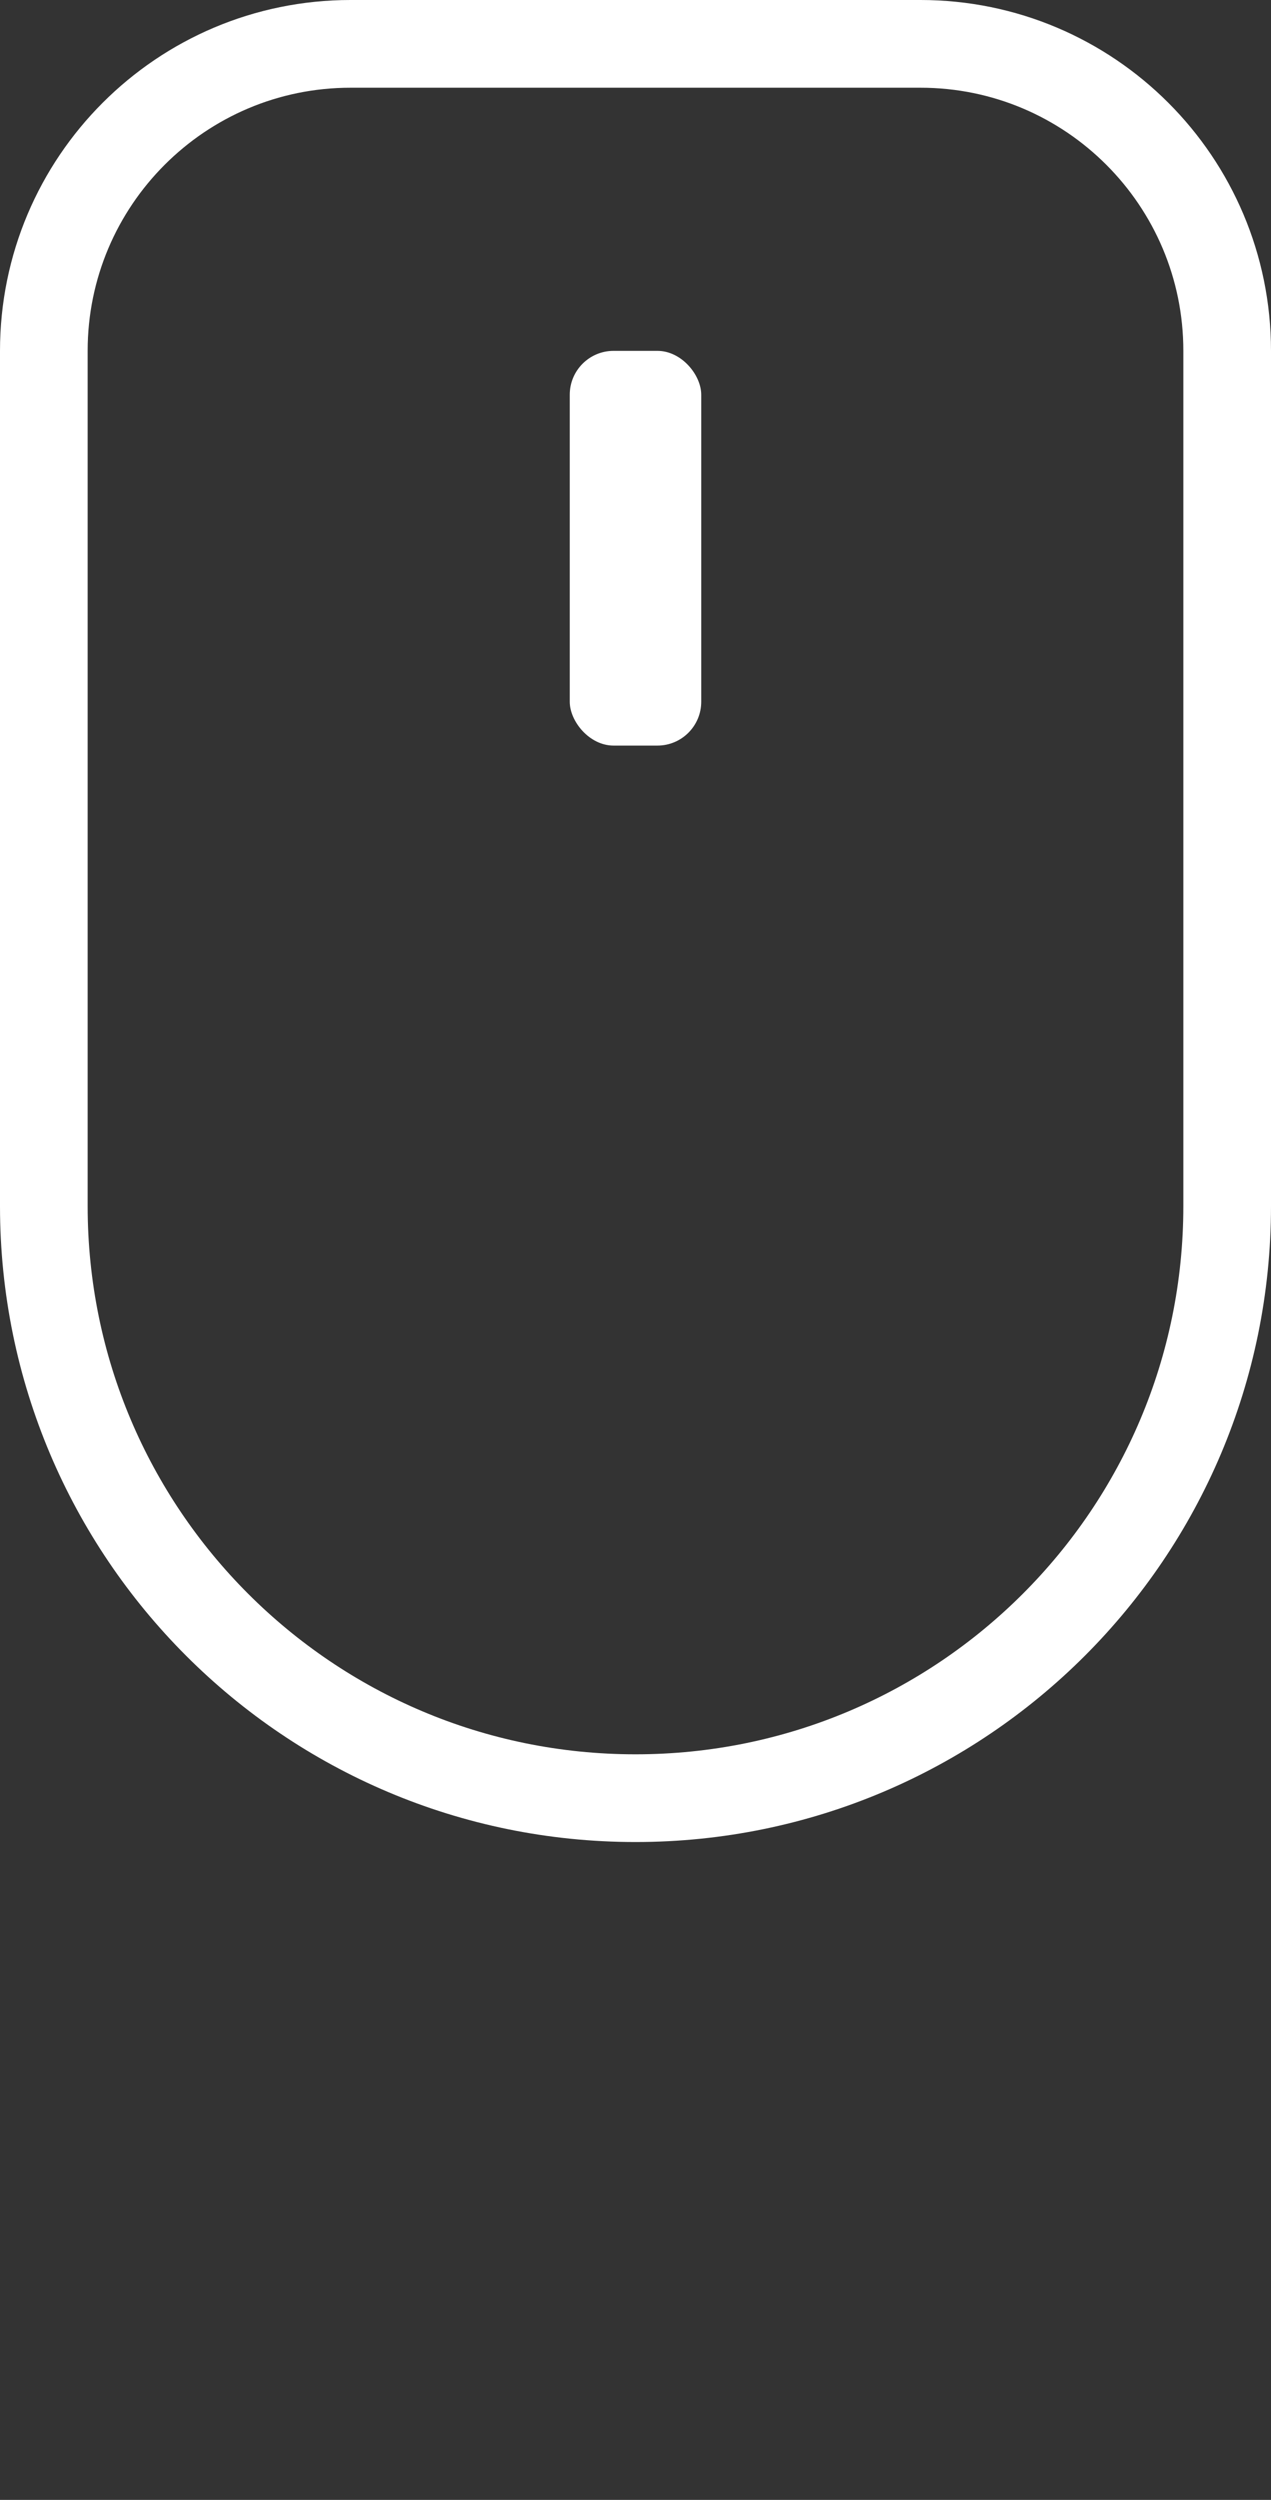 <svg xmlns="http://www.w3.org/2000/svg" viewBox="0 0 29 57">
  <rect x="0" y="0" width="29" height="57" fill="#333333" stroke="none"/>
  <g fill="none" fill-rule="evenodd">
    <rect
      width="3"
      height="9"
      x="13"
      y="8"
      fill="#FFF"
      rx="1"
    ></rect>
    <path
      stroke="#FFF"
      stroke-width="2"
      d="M8 1C4.134 1 1 4.134 1 8v19.5C1 34.956 7.044 41 14.5 41S28 34.956 28 27.5V8c0-3.866-3.134-7-7-7H8z"
    ></path>
  </g>
</svg>
